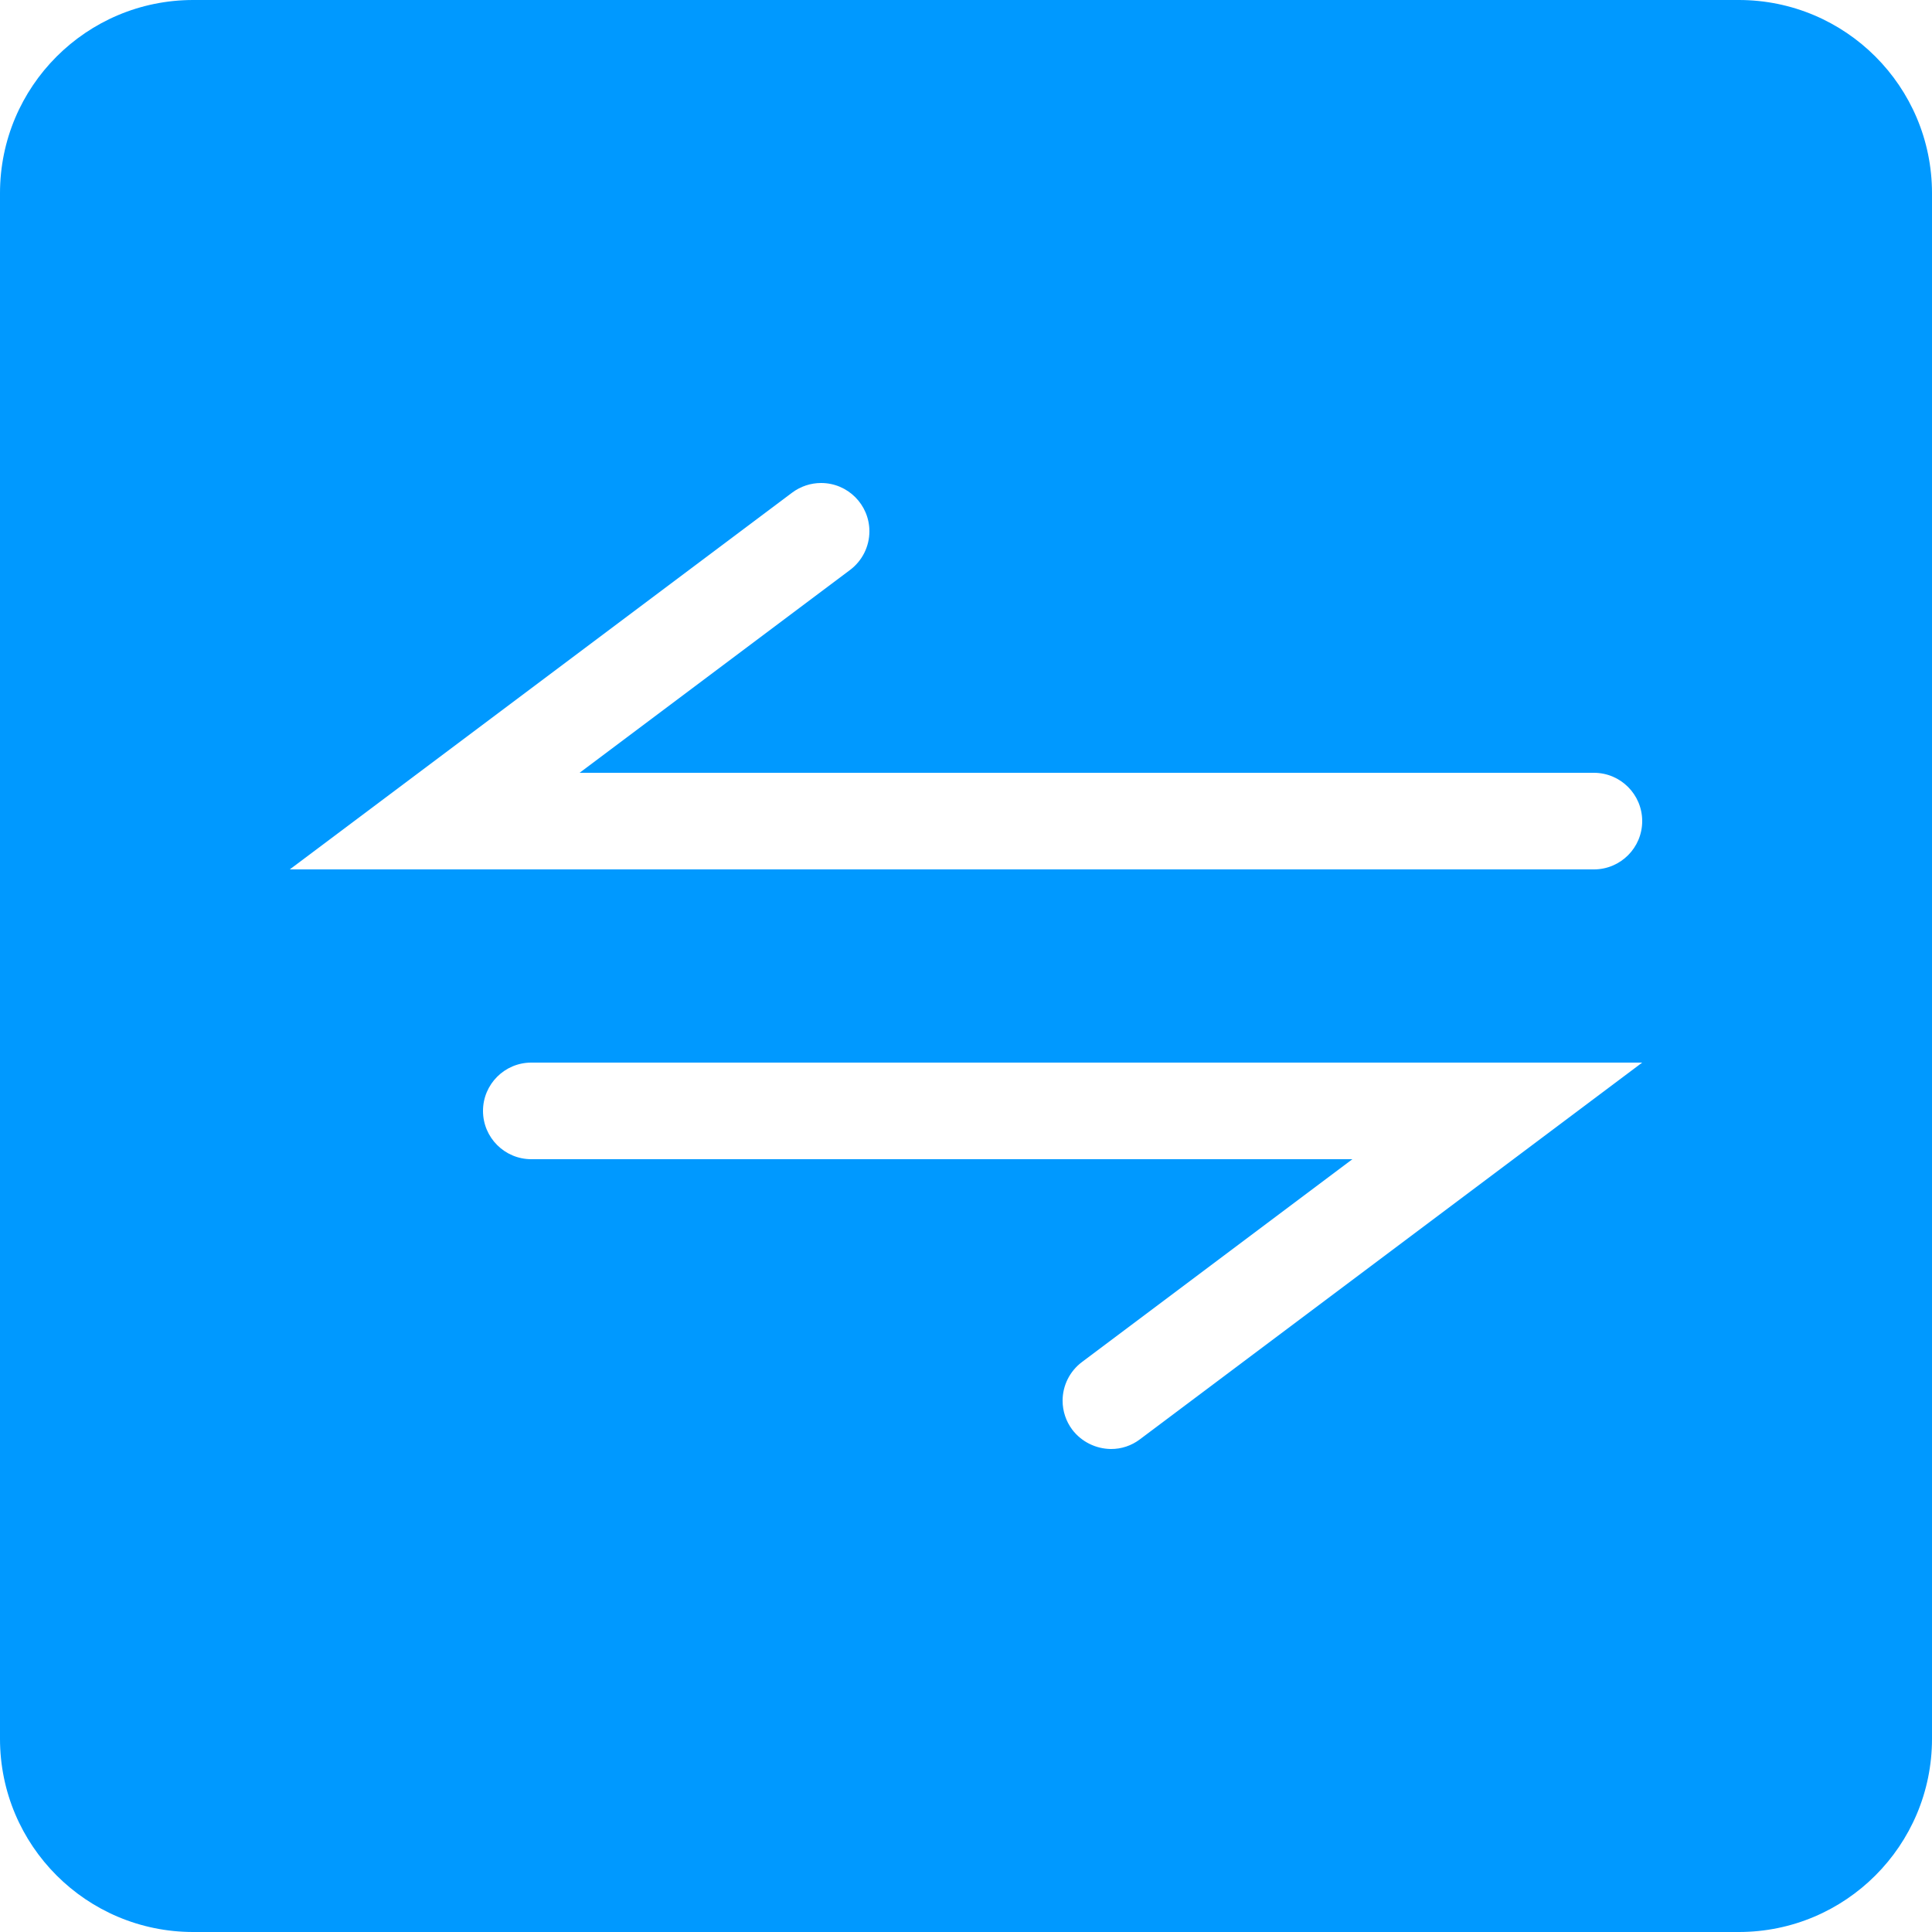 ﻿<?xml version="1.0" encoding="utf-8"?>
<svg version="1.1" xmlns:xlink="http://www.w3.org/1999/xlink" width="25px" height="25px" xmlns="http://www.w3.org/2000/svg">
  <g transform="matrix(1 0 0 1 -222 -128 )">
    <path d="M 25 2.5  C 25 1.119  23.881 0  22.5 0  L 2.5 0  C 1.119 0  0 1.119  0 2.5  L 0 22.5  C 0 23.881  1.119 25  2.5 25  L 22.5 25  C 23.881 25  25 23.881  25 22.5  L 25 2.5  Z M 21.25 13.75  L 14.75 18.625  C 14.642 18.707  14.51 18.751  14.375 18.75  C 14.179 18.748  13.994 18.656  13.875 18.5  C 13.794 18.392  13.75 18.26  13.75 18.125  C 13.75 17.928  13.843 17.743  14 17.625  L 17.5 15  L 6.875 15  C 6.53 15  6.25 14.72  6.25 14.375  C 6.25 14.03  6.53 13.75  6.875 13.75  L 21.25 13.75  Z M 20.625 11.25  L 3.75 11.25  L 10.25 6.375  C 10.358 6.294  10.49 6.25  10.625 6.25  C 10.97 6.25  11.25 6.53  11.25 6.875  C 11.25 7.072  11.157 7.257  11 7.375  L 7.5 10  L 20.625 10  C 20.97 10  21.25 10.28  21.25 10.625  C 21.25 10.97  20.97 11.25  20.625 11.25  Z " fill-rule="nonzero" fill="#0099ff" stroke="none" transform="matrix(1 0 0 1 222 128 )" />
  </g>
</svg>
